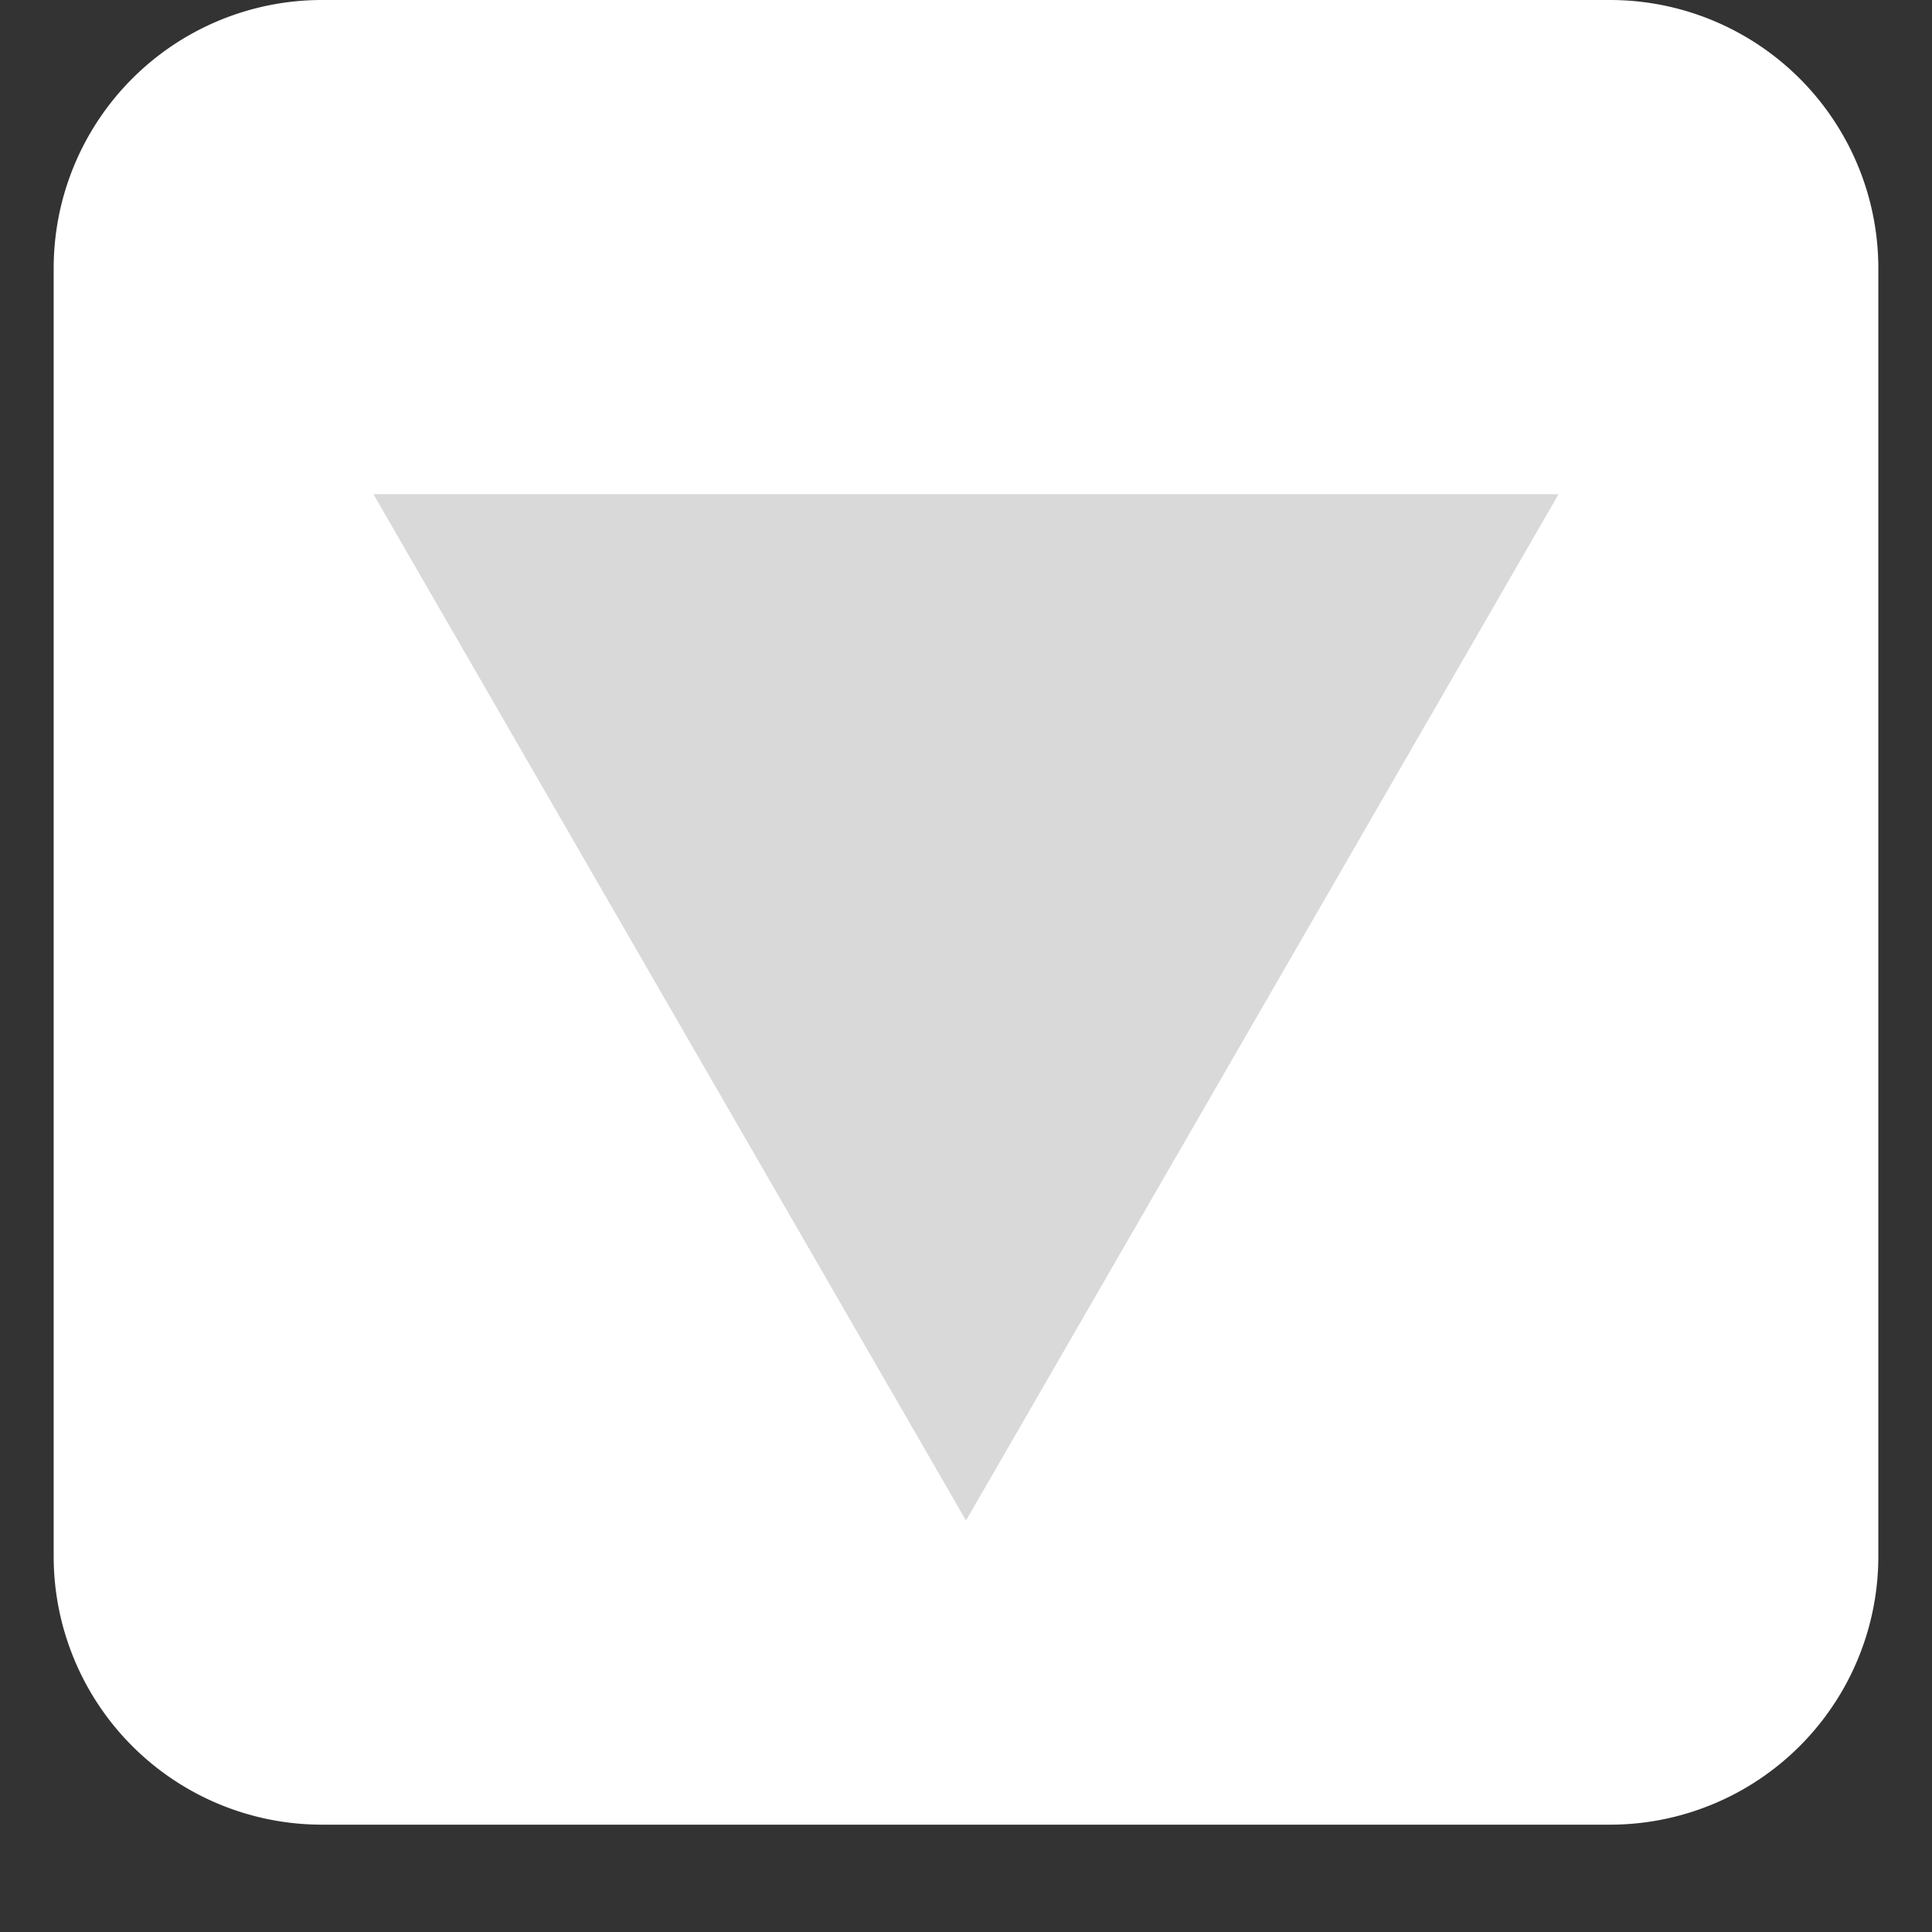 <svg xmlns="http://www.w3.org/2000/svg" width="36" height="36"><rect width="100%" height="100%" fill="#333333" stroke="none"/><path fill="#fff" d="M1 5a5 5 0 015-5h24a5 5 0 015 5v24a5 5 0 01-5 5H6a5 5 0 01-5-5z"/><path fill="#d9d9d9" d="M18 28.333L29.042 9.208H6.958z"/></svg>